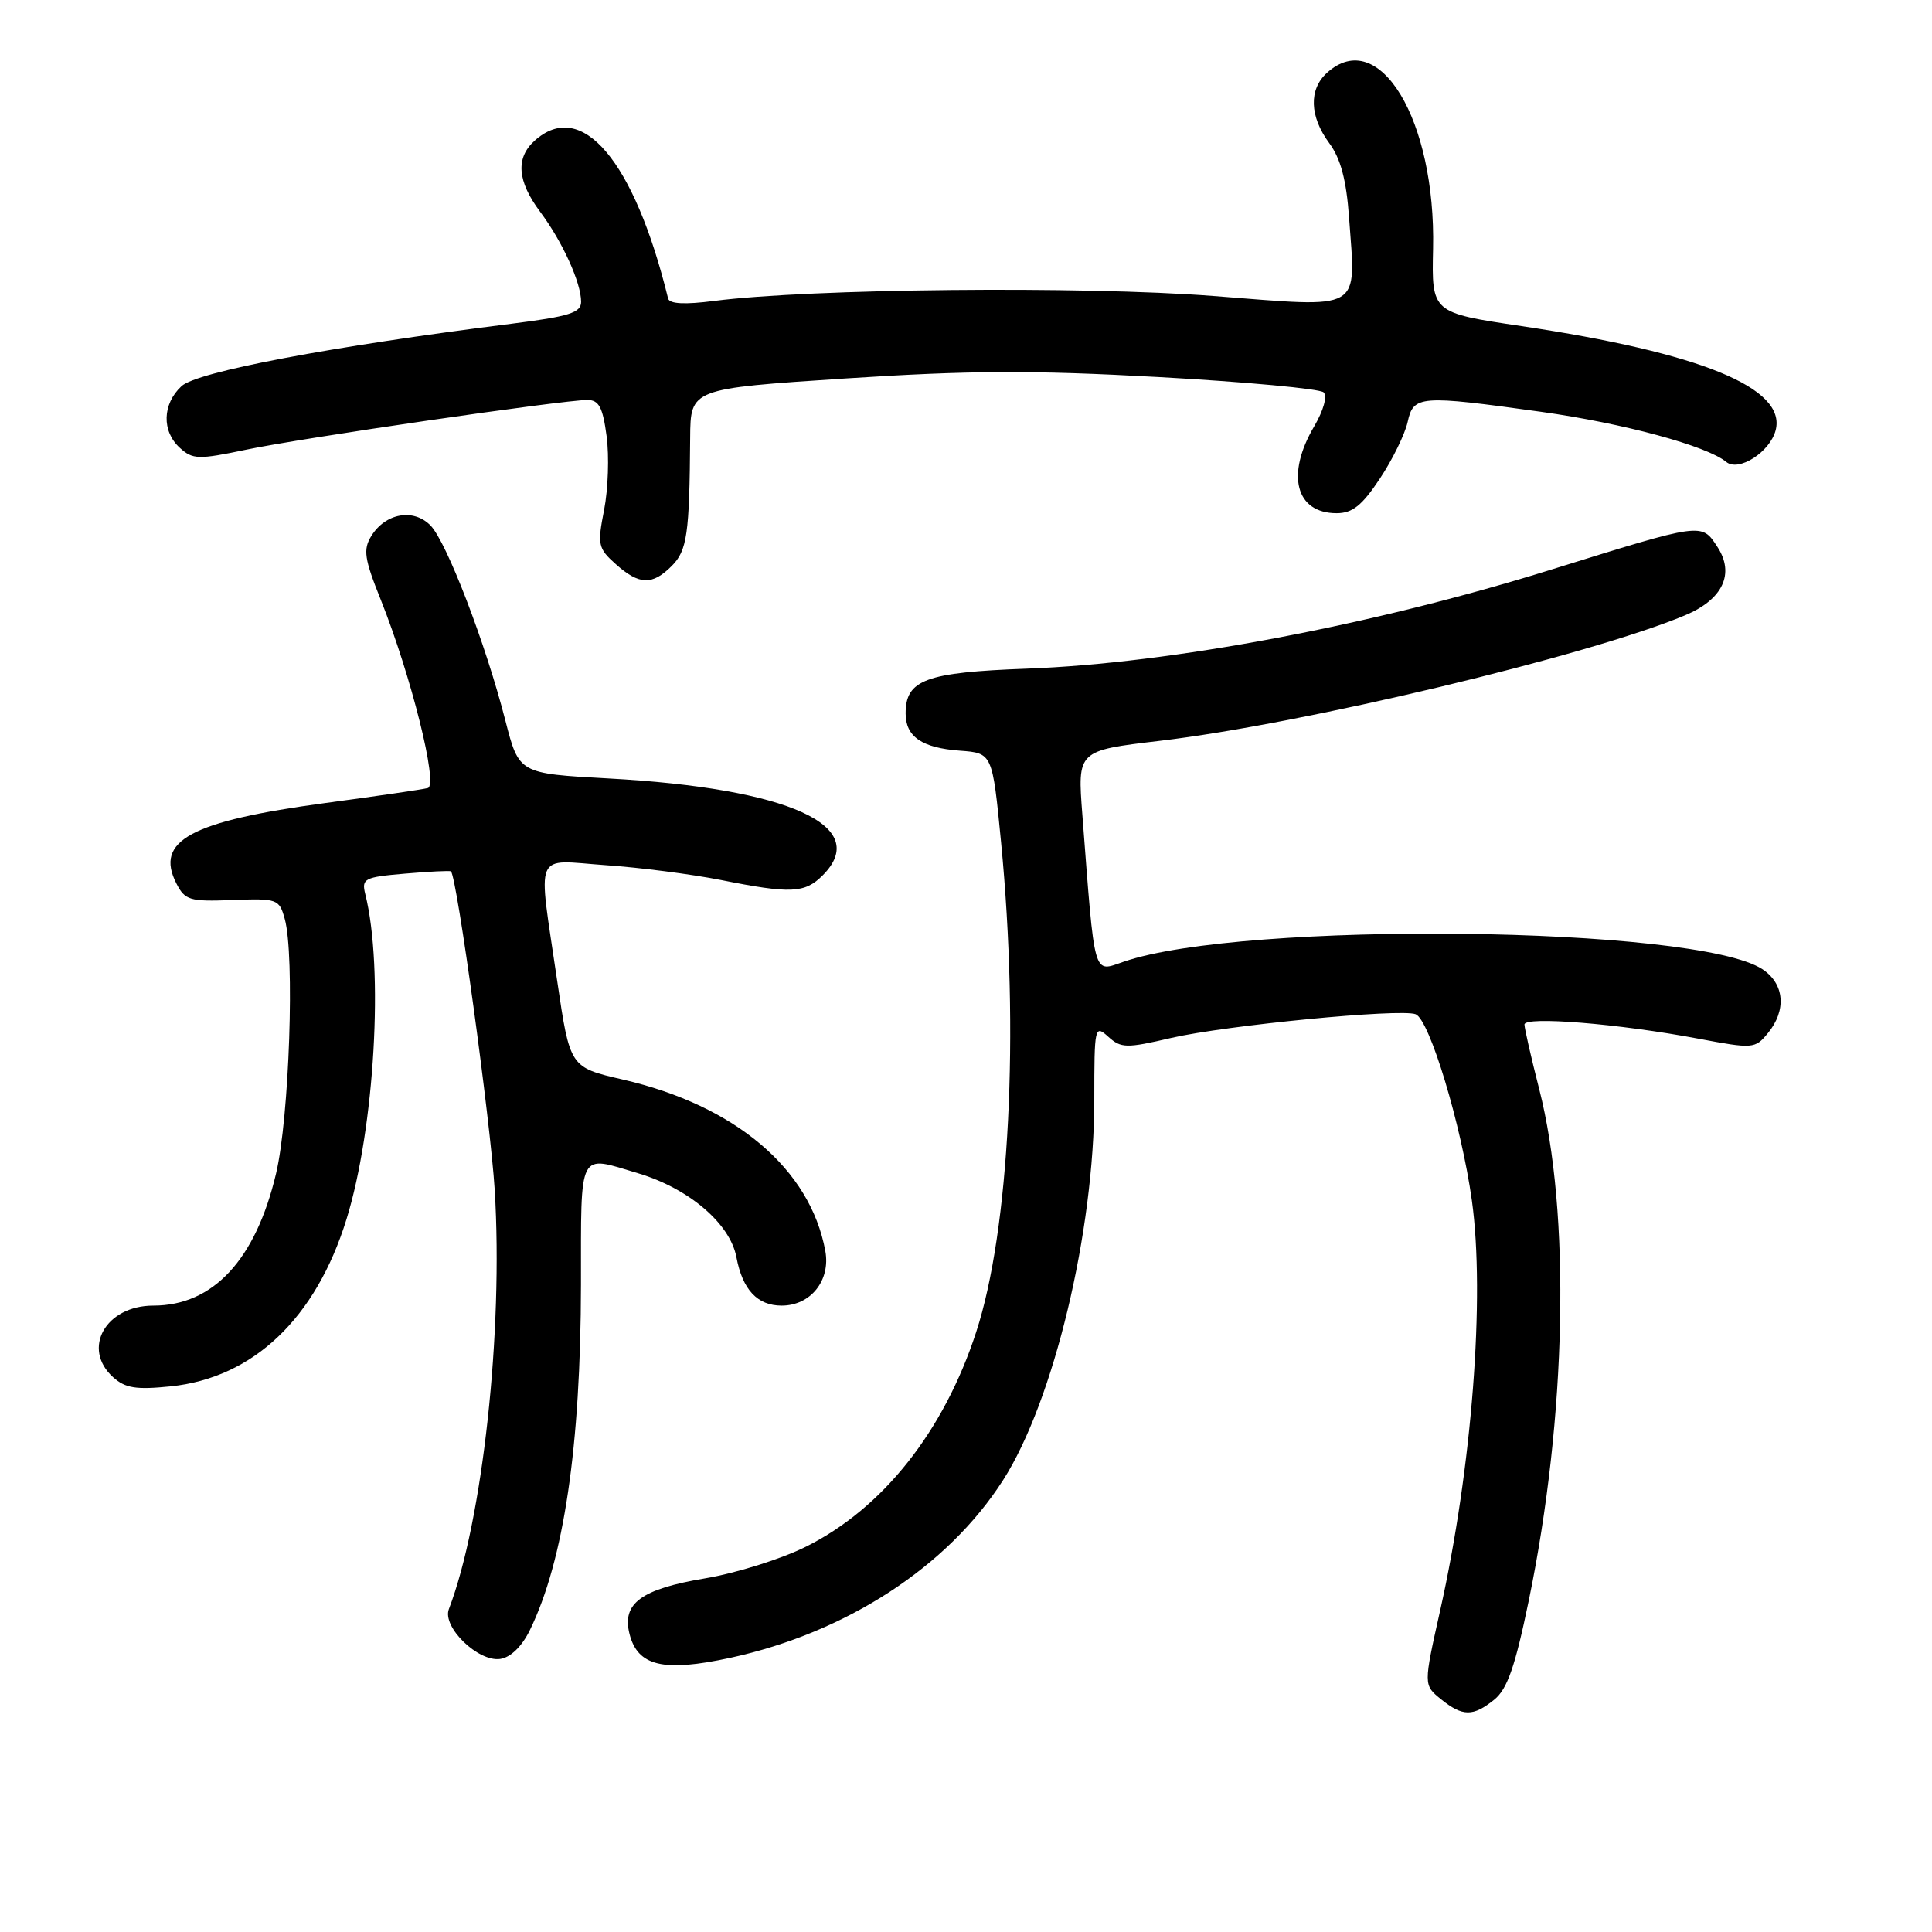 <?xml version="1.0" encoding="UTF-8" standalone="no"?>
<!DOCTYPE svg PUBLIC "-//W3C//DTD SVG 1.1//EN" "http://www.w3.org/Graphics/SVG/1.1/DTD/svg11.dtd" >
<svg xmlns="http://www.w3.org/2000/svg" xmlns:xlink="http://www.w3.org/1999/xlink" version="1.1" viewBox="0 0 256 256">
 <g >
 <path fill="currentColor"
d=" M 198.01 225.20 C 199.73 223.80 200.77 220.81 202.57 212.08 C 207.59 187.76 208.14 160.69 203.95 144.30 C 202.88 140.11 202.00 136.26 202.00 135.75 C 202.00 134.63 214.50 135.64 225.00 137.62 C 232.29 138.99 232.55 138.97 234.25 136.90 C 236.76 133.86 236.45 130.34 233.52 128.42 C 224.78 122.69 164.71 121.99 148.87 127.44 C 144.80 128.83 145.10 129.88 143.42 107.98 C 142.76 99.46 142.76 99.46 153.63 98.17 C 172.71 95.92 210.51 86.88 223.28 81.53 C 228.29 79.43 229.90 76.02 227.55 72.44 C 225.45 69.24 225.68 69.21 205.50 75.49 C 181.82 82.87 155.14 87.90 136.05 88.60 C 122.67 89.09 120.00 90.07 120.00 94.53 C 120.00 97.62 122.16 99.10 127.20 99.47 C 131.50 99.79 131.50 99.79 132.65 111.64 C 135.09 136.81 133.76 162.99 129.35 176.50 C 125.07 189.65 116.98 199.86 106.82 204.93 C 103.57 206.56 97.55 208.45 93.43 209.14 C 84.96 210.56 82.39 212.45 83.41 216.49 C 84.49 220.78 87.89 221.59 96.77 219.67 C 112.17 216.32 125.56 207.61 132.91 196.13 C 139.61 185.67 145.00 163.21 145.00 145.71 C 145.00 136.02 145.06 135.75 146.85 137.37 C 148.55 138.90 149.23 138.92 155.19 137.53 C 162.42 135.86 185.55 133.61 187.58 134.39 C 189.42 135.10 193.64 149.09 195.03 159.07 C 196.80 171.80 195.04 194.58 190.83 213.39 C 188.62 223.27 188.62 223.27 190.92 225.14 C 193.80 227.47 195.19 227.48 198.01 225.20 Z  M 70.21 216.00 C 74.71 206.78 76.95 191.63 76.98 170.25 C 77.00 152.12 76.52 153.07 84.57 155.47 C 91.29 157.48 96.75 162.14 97.58 166.59 C 98.39 170.89 100.36 173.00 103.57 173.00 C 107.41 173.00 110.07 169.67 109.36 165.77 C 107.36 154.88 97.43 146.48 82.51 143.04 C 75.52 141.43 75.52 141.43 73.83 129.97 C 71.25 112.36 70.58 113.96 80.25 114.64 C 84.79 114.95 91.65 115.84 95.50 116.60 C 104.78 118.45 106.63 118.37 109.00 116.00 C 115.55 109.45 104.52 104.45 80.63 103.15 C 68.77 102.50 68.77 102.50 66.97 95.50 C 64.35 85.26 59.17 71.78 57.04 69.62 C 54.78 67.33 51.08 67.99 49.20 71.02 C 48.10 72.82 48.27 74.03 50.45 79.46 C 54.47 89.51 58.10 104.05 56.69 104.42 C 56.04 104.60 49.94 105.49 43.14 106.40 C 25.27 108.81 20.48 111.39 23.37 117.06 C 24.51 119.29 25.13 119.48 30.79 119.26 C 36.75 119.03 37.00 119.12 37.73 121.76 C 39.07 126.55 38.34 148.05 36.58 155.50 C 33.87 166.94 28.24 173.00 20.32 173.00 C 14.00 173.00 10.79 178.69 14.99 182.49 C 16.60 183.94 18.03 184.17 22.62 183.70 C 33.57 182.57 41.86 174.68 45.92 161.53 C 49.65 149.46 50.87 128.29 48.40 118.47 C 47.89 116.42 48.27 116.22 53.67 115.76 C 56.88 115.48 59.61 115.35 59.75 115.46 C 60.54 116.12 64.98 148.47 65.55 157.65 C 66.70 176.37 63.95 201.56 59.48 213.21 C 58.56 215.58 63.35 220.23 66.27 219.82 C 67.66 219.62 69.15 218.17 70.21 216.00 Z  M 89.00 75.00 C 91.05 72.95 91.36 70.79 91.45 58.00 C 91.50 51.50 91.50 51.50 112.00 50.15 C 128.38 49.08 136.73 49.04 153.50 49.96 C 165.05 50.60 174.90 51.51 175.39 51.99 C 175.90 52.50 175.37 54.39 174.14 56.49 C 170.36 62.89 171.68 68.00 177.11 68.00 C 179.21 68.00 180.48 66.98 182.84 63.42 C 184.51 60.91 186.16 57.53 186.52 55.92 C 187.29 52.39 188.11 52.33 204.22 54.57 C 215.11 56.09 226.17 59.08 228.74 61.21 C 230.38 62.56 234.53 59.90 235.28 57.02 C 236.75 51.41 225.37 46.75 201.60 43.21 C 189.70 41.44 189.70 41.44 189.89 32.97 C 190.27 15.89 182.74 3.40 175.83 9.65 C 173.40 11.85 173.52 15.43 176.13 18.96 C 177.65 21.01 178.40 23.84 178.76 28.84 C 179.66 41.45 180.82 40.77 160.79 39.22 C 143.46 37.88 107.34 38.24 94.65 39.87 C 90.74 40.38 88.71 40.27 88.53 39.56 C 84.04 21.26 77.06 13.02 70.83 18.65 C 68.30 20.94 68.54 24.00 71.57 28.06 C 74.53 32.02 77.00 37.46 77.00 39.99 C 77.00 41.44 75.44 41.93 67.75 42.90 C 43.83 45.91 26.09 49.26 24.05 51.17 C 21.50 53.54 21.41 57.16 23.85 59.36 C 25.54 60.89 26.30 60.91 32.60 59.59 C 39.90 58.05 74.59 53.00 77.83 53.00 C 79.36 53.00 79.87 53.96 80.38 57.80 C 80.73 60.44 80.58 64.82 80.05 67.55 C 79.14 72.18 79.24 72.65 81.59 74.75 C 84.70 77.52 86.42 77.58 89.00 75.00 Z "/>
</g>
</svg>